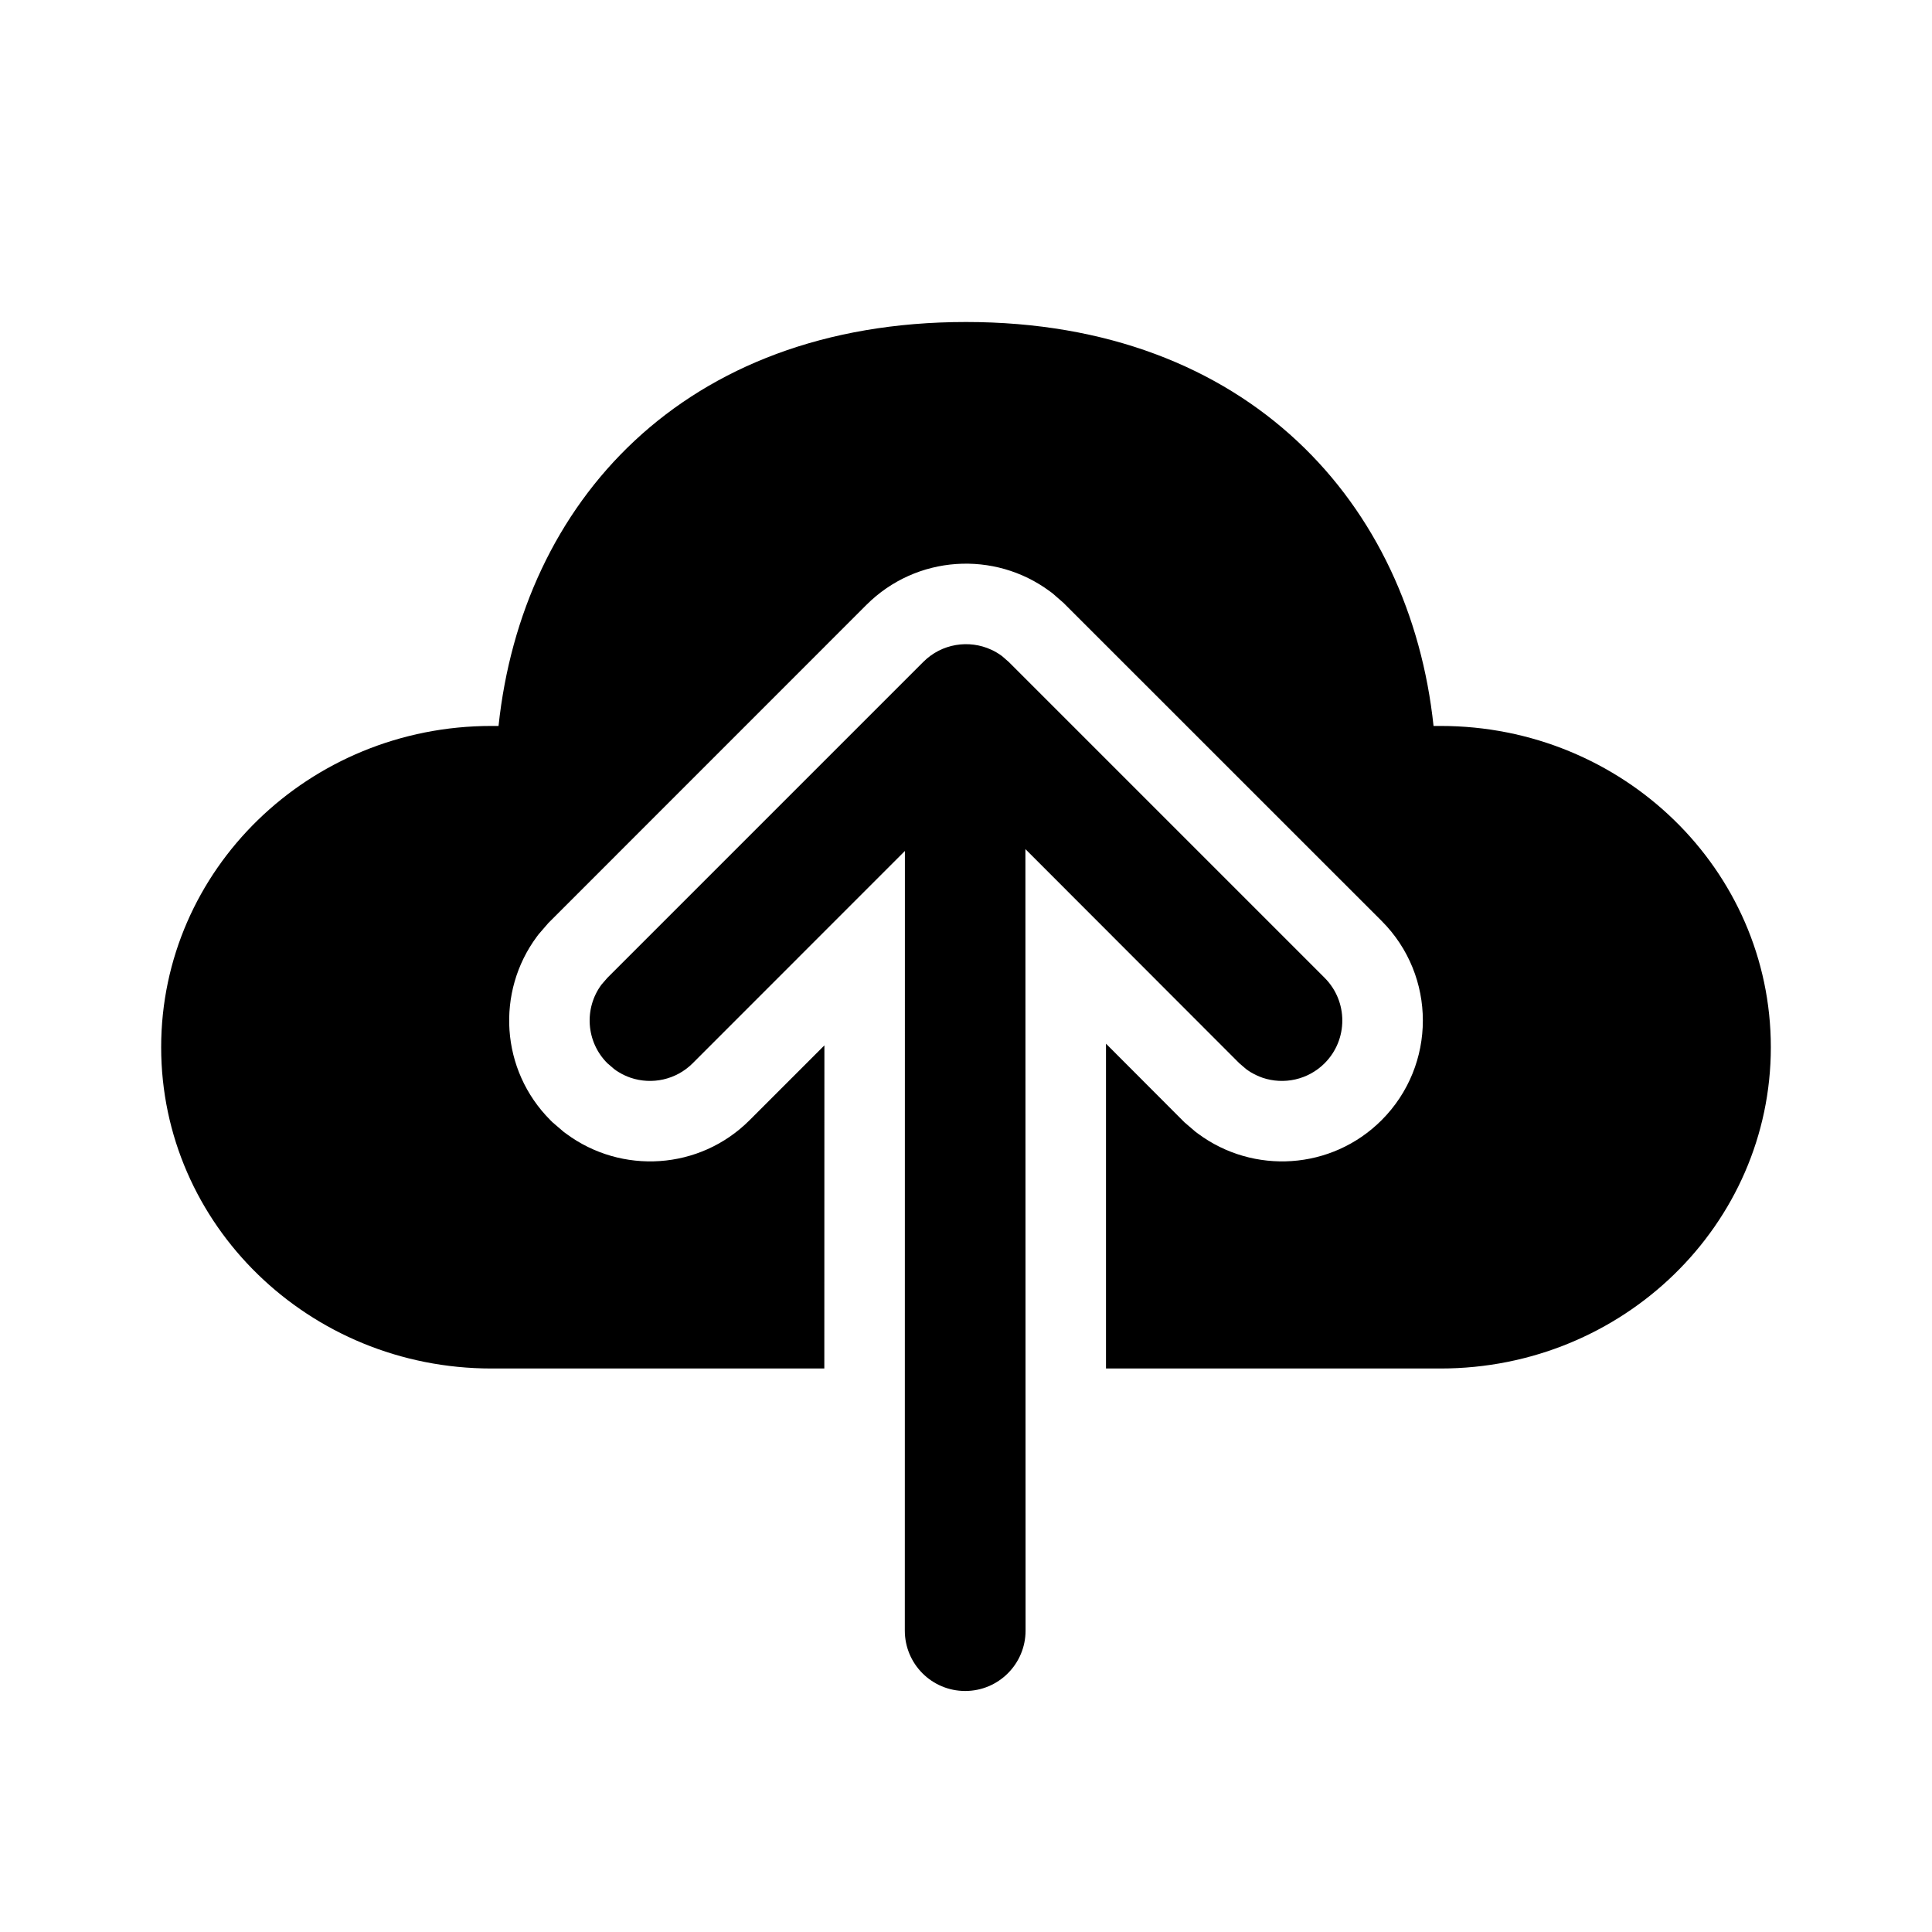 <svg viewBox="0 0 24 24" fill="none" xmlns="http://www.w3.org/2000/svg">
  <path d="M12 4C15.52 4 17.517 6.273 17.808 9.018L17.896 9.018C20.162 9.018 21.998 10.805 21.998 13.009C21.998 15.213 20.162 17 17.896 17H13.739L13.739 12.965L14.713 13.941L14.853 14.061L14.883 14.083C15.569 14.592 16.541 14.537 17.163 13.915C17.846 13.231 17.846 12.123 17.163 11.44L13.211 7.489L13.072 7.368L13.042 7.346C12.356 6.837 11.384 6.893 10.762 7.515L6.812 11.466L6.691 11.606L6.669 11.635C6.16 12.321 6.216 13.293 6.837 13.915L6.863 13.941L7.003 14.061L7.033 14.083C7.719 14.592 8.691 14.537 9.312 13.915L10.241 12.986L10.24 17H6.104C3.838 17 2.002 15.213 2.002 13.009C2.002 10.805 3.838 9.018 6.104 9.018L6.193 9.018C6.485 6.255 8.48 4 12 4Z" fill="currentColor" />
  <path d="M11.241 10.571L11.24 20.256C11.24 20.67 11.575 21.006 11.99 21.006C12.404 21.006 12.74 20.67 12.74 20.256L12.738 10.548L15.395 13.208L15.479 13.28C15.498 13.294 15.518 13.308 15.538 13.32C15.585 13.348 15.635 13.371 15.686 13.389C15.947 13.476 16.247 13.416 16.455 13.208C16.748 12.915 16.748 12.44 16.455 12.147L12.53 8.222L12.446 8.149C12.404 8.118 12.36 8.092 12.314 8.071C12.037 7.943 11.698 7.994 11.47 8.222L7.545 12.147L7.472 12.231C7.254 12.525 7.278 12.941 7.545 13.208L7.629 13.28C7.647 13.294 7.666 13.307 7.685 13.318C7.733 13.348 7.784 13.371 7.836 13.389C8.097 13.476 8.397 13.416 8.605 13.208L11.241 10.571Z" fill="currentColor" />
</svg>
